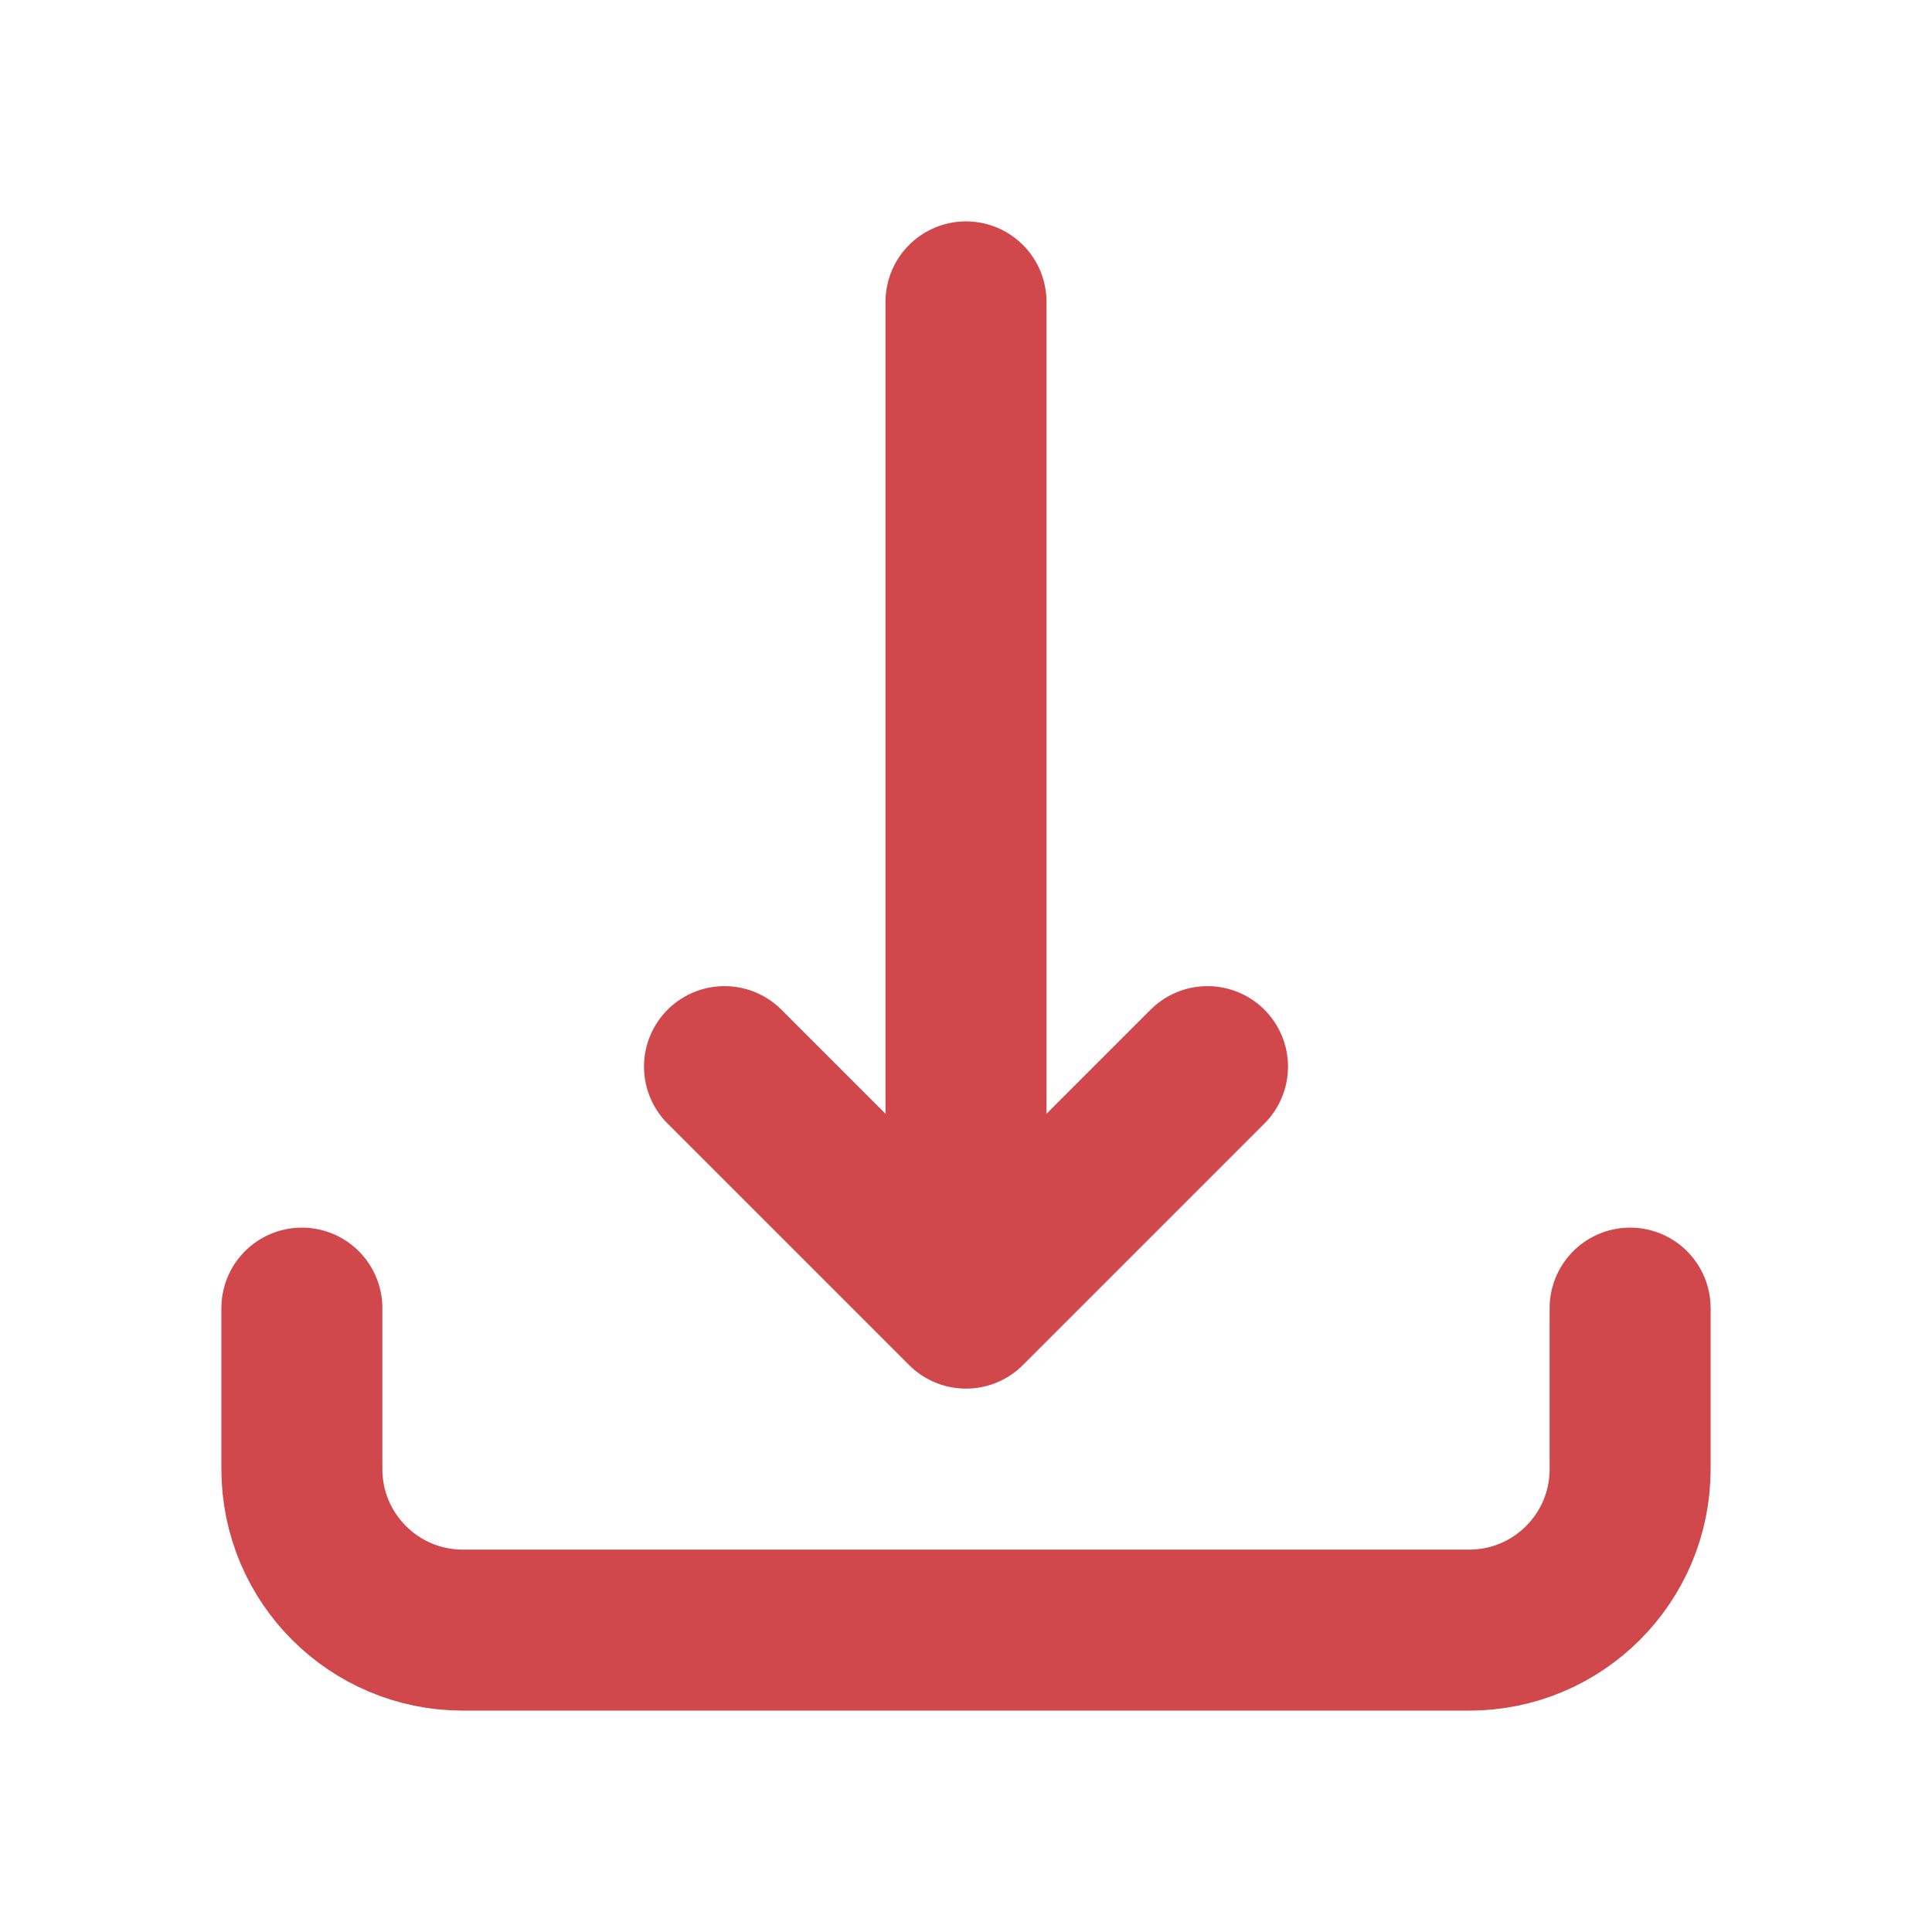 <svg width="24" height="24" viewBox="0 0 24 24" fill="none" xmlns="http://www.w3.org/2000/svg">
<path d="M20.25 16.25V18.25C20.25 19.355 19.355 20.25 18.25 20.25H5.75C4.646 20.25 3.75 19.355 3.75 18.25V16.25" stroke="#d1484c" stroke-width="2" stroke-miterlimit="10" stroke-linecap="round" stroke-linejoin="round"/>
<path d="M12 3.75V15.25" stroke="#d1484c" stroke-width="2" stroke-miterlimit="10" stroke-linecap="round" stroke-linejoin="round"/>
<path d="M15 13.25L12 16.25L9 13.25" stroke="#d1484c" stroke-width="2" stroke-miterlimit="10" stroke-linecap="round" stroke-linejoin="round"/>
</svg>
